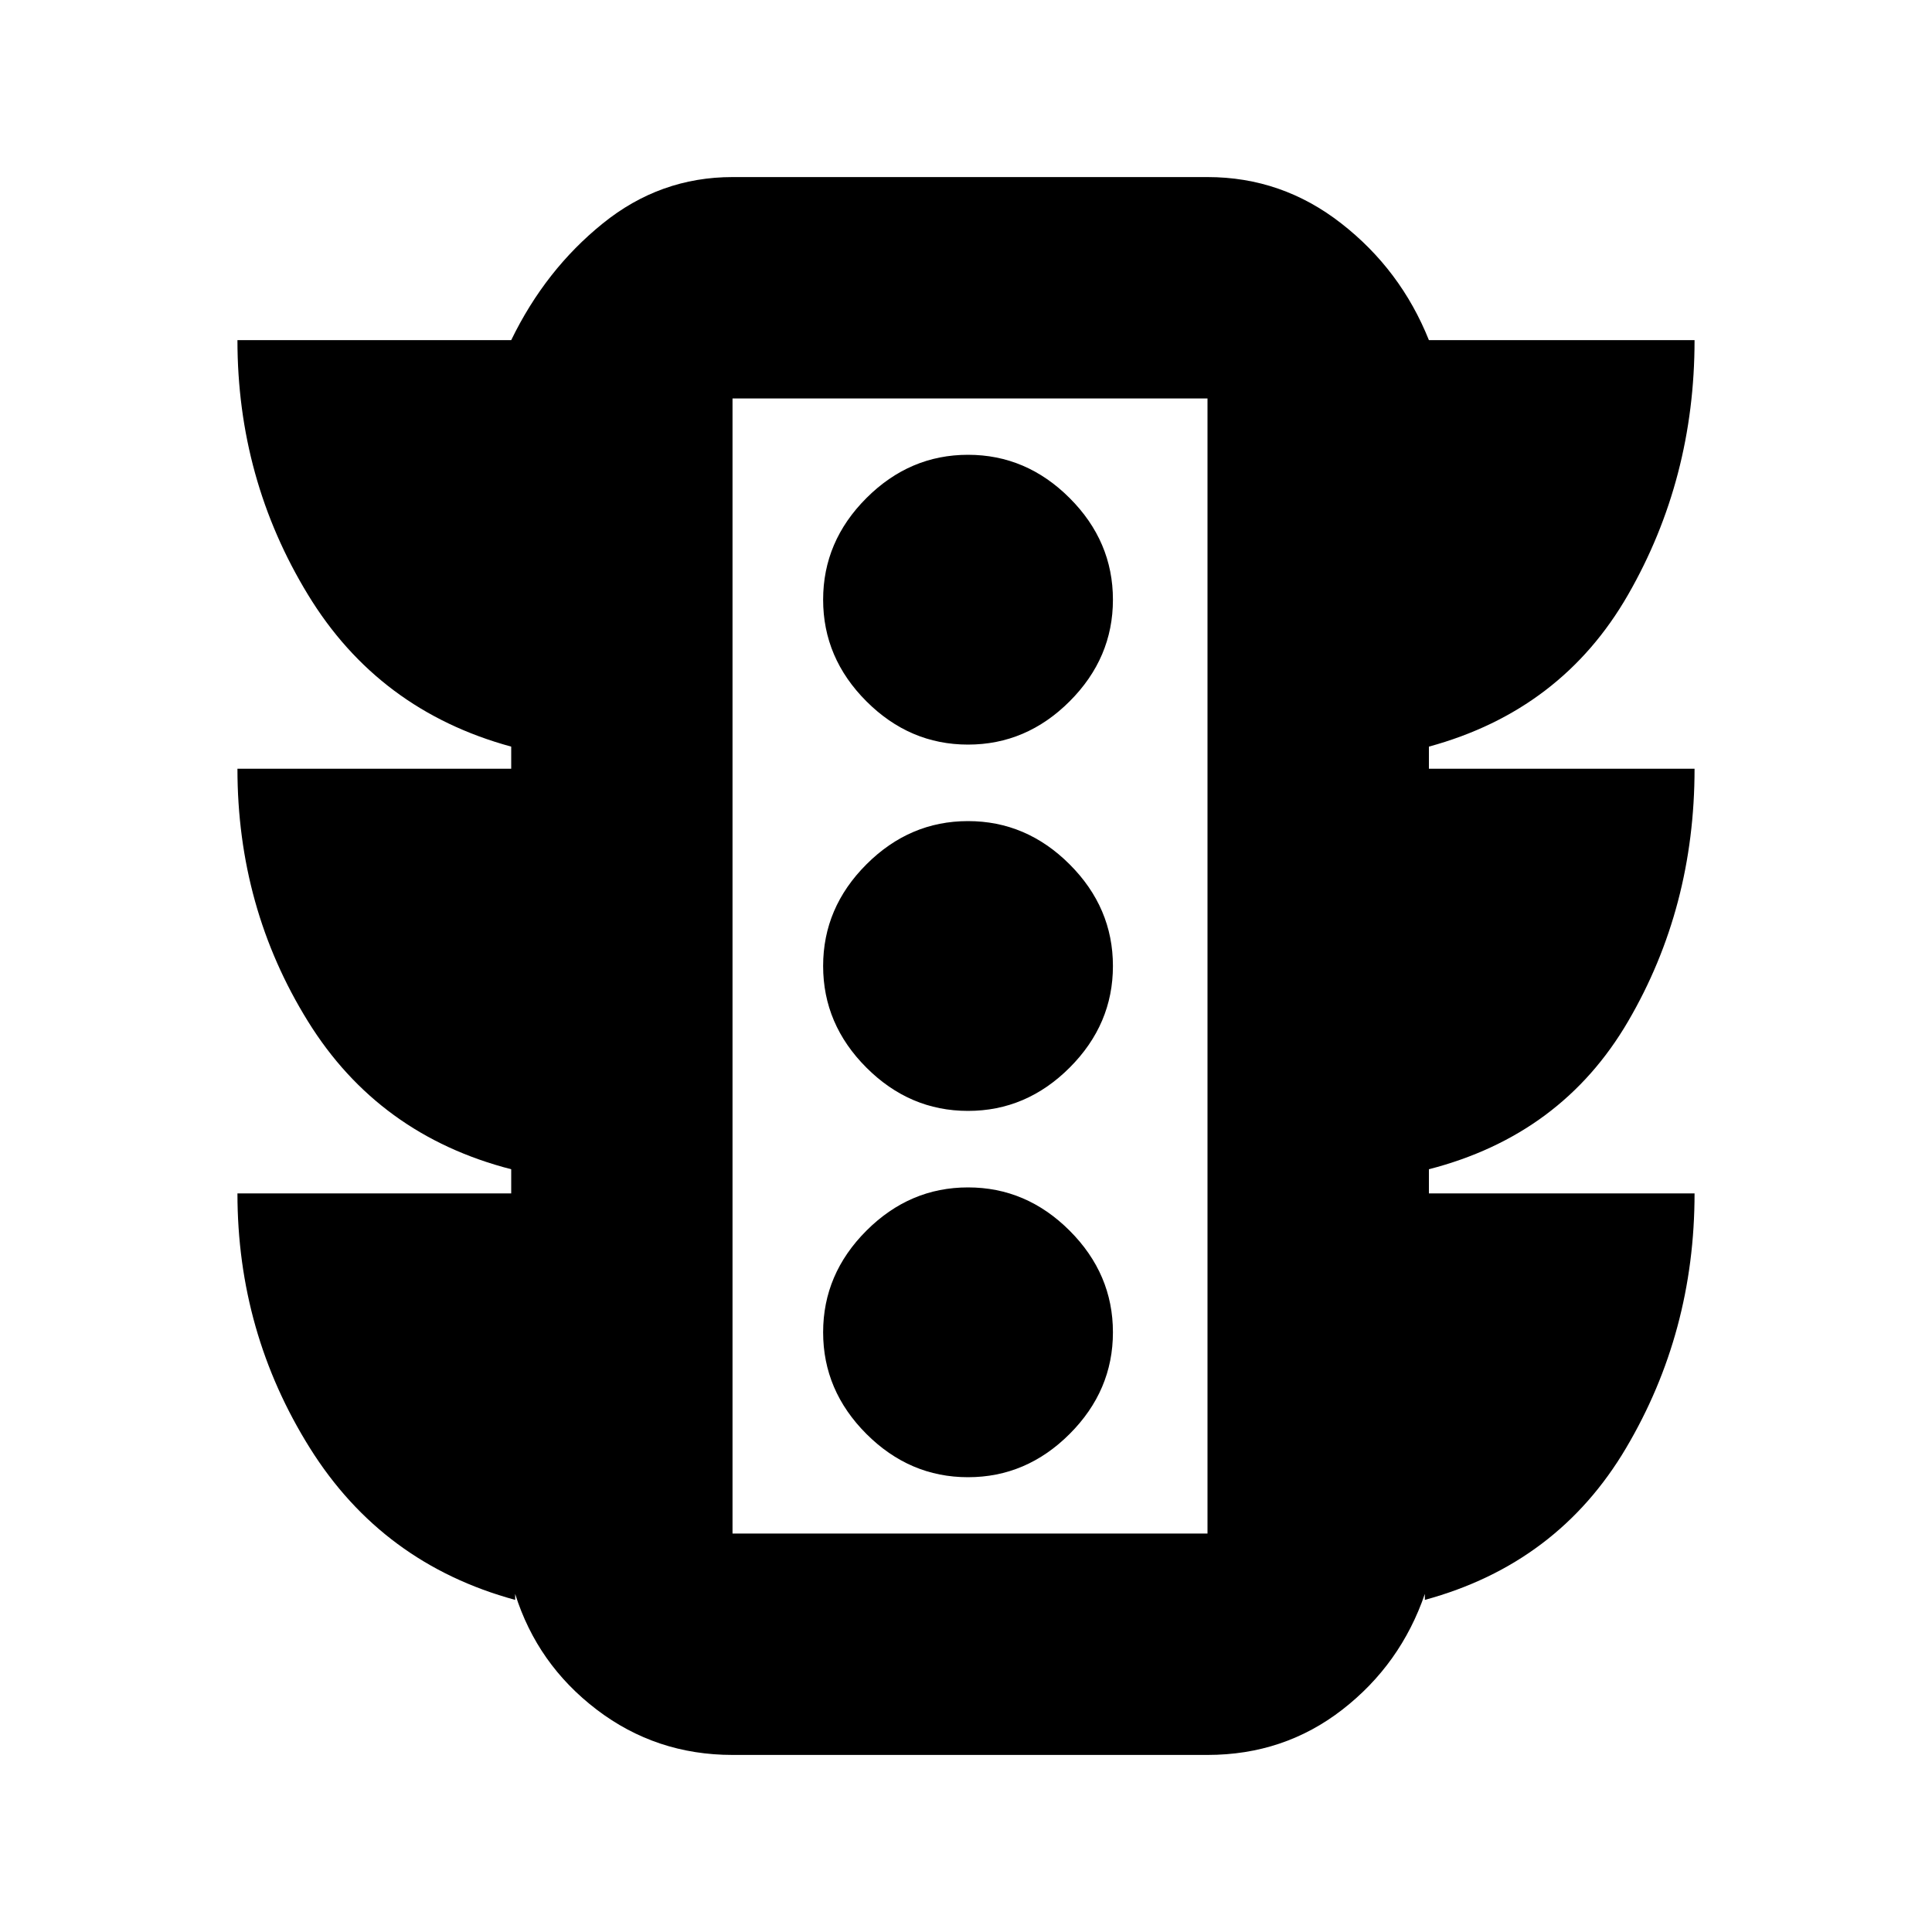 <svg xmlns="http://www.w3.org/2000/svg" height="20" width="20"><path d="M10.021 15.292Q10.625 15.292 11.073 14.844Q11.521 14.396 11.521 13.792Q11.521 13.188 11.073 12.74Q10.625 12.292 10.021 12.292Q9.417 12.292 8.969 12.74Q8.521 13.188 8.521 13.792Q8.521 14.396 8.969 14.844Q9.417 15.292 10.021 15.292ZM10.021 11.5Q10.625 11.5 11.073 11.052Q11.521 10.604 11.521 10Q11.521 9.396 11.073 8.948Q10.625 8.5 10.021 8.5Q9.417 8.5 8.969 8.948Q8.521 9.396 8.521 10Q8.521 10.604 8.969 11.052Q9.417 11.5 10.021 11.5ZM10.021 7.708Q10.625 7.708 11.073 7.26Q11.521 6.812 11.521 6.208Q11.521 5.604 11.073 5.156Q10.625 4.708 10.021 4.708Q9.417 4.708 8.969 5.156Q8.521 5.604 8.521 6.208Q8.521 6.812 8.969 7.26Q9.417 7.708 10.021 7.708ZM5.292 12.354V12.104Q3.917 11.75 3.188 10.573Q2.458 9.396 2.458 7.958H5.292V7.729Q3.917 7.354 3.188 6.156Q2.458 4.958 2.458 3.521H5.292Q5.646 2.792 6.24 2.313Q6.833 1.833 7.583 1.833H12.5Q13.271 1.833 13.885 2.313Q14.5 2.792 14.792 3.521H17.542Q17.542 4.958 16.854 6.156Q16.167 7.354 14.792 7.729V7.958H17.542Q17.542 9.396 16.854 10.573Q16.167 11.75 14.792 12.104V12.354H17.542Q17.542 13.792 16.833 14.99Q16.125 16.188 14.75 16.562V16.5Q14.5 17.229 13.896 17.698Q13.292 18.167 12.5 18.167H7.583Q6.792 18.167 6.177 17.698Q5.562 17.229 5.333 16.5V16.562Q3.958 16.188 3.208 14.99Q2.458 13.792 2.458 12.354ZM7.583 15.875H12.5V4.125H7.583ZM7.583 15.875V4.125V15.875Z"/></svg>